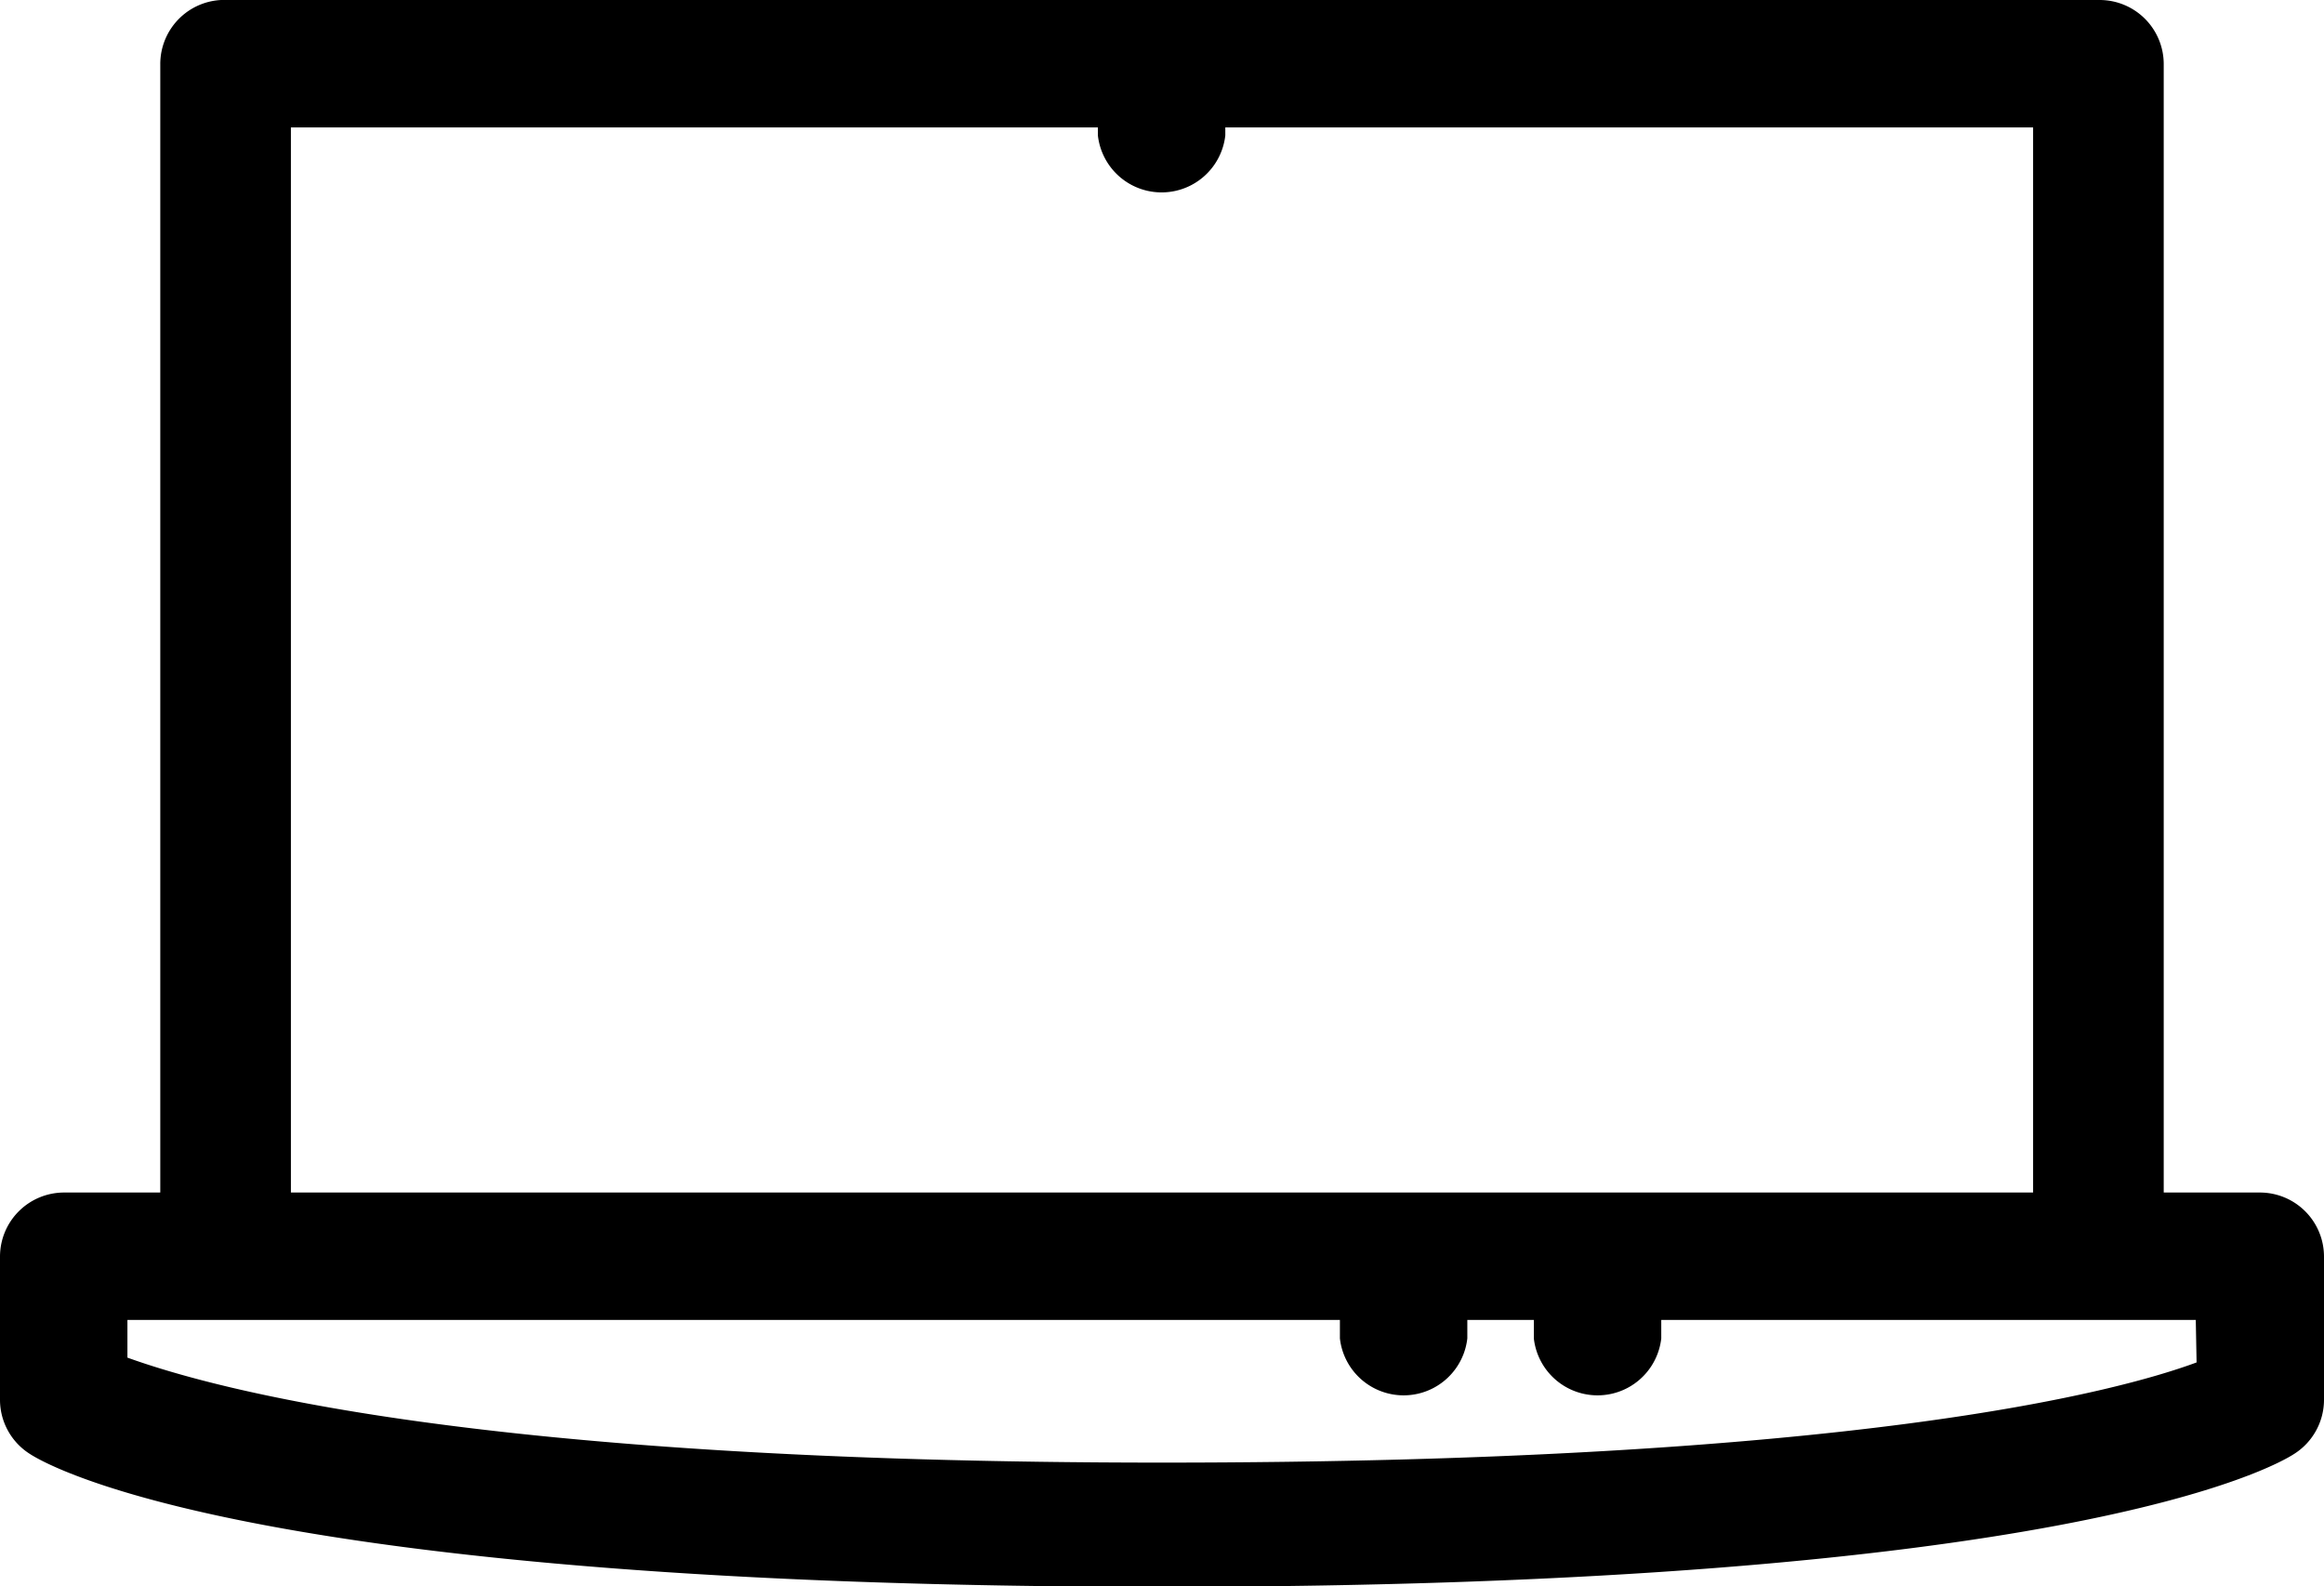 <svg xmlns="http://www.w3.org/2000/svg" viewBox="0 0 29 19.79"><title>laptop-black</title><g id="Слой_2" data-name="Слой 2"><g id="Capa_1" data-name="Capa 1"><path d="M28.2,14.88H27V.8a.8.8,0,0,0-.8-.8H2.84A.8.8,0,0,0,2,.8V14.88H.8a.8.8,0,0,0-.8.8v1.79a.8.8,0,0,0,.37.67c.26.17,2.9,1.66,14.13,1.66s13.87-1.49,14.13-1.66a.8.8,0,0,0,.37-.67V15.68A.8.8,0,0,0,28.2,14.88ZM3.63,1.59H13.7v.1a.8.8,0,0,0,1.59,0v-.1H25.37V14.88H3.63ZM27.41,17c-1,.37-4.31,1.25-12.91,1.25S2.62,17.31,1.59,16.94v-.47H16.72v.23a.8.8,0,0,0,1.59,0v-.23h.83v.23a.8.8,0,0,0,1.59,0v-.23h6.67Z"/></g></g></svg>